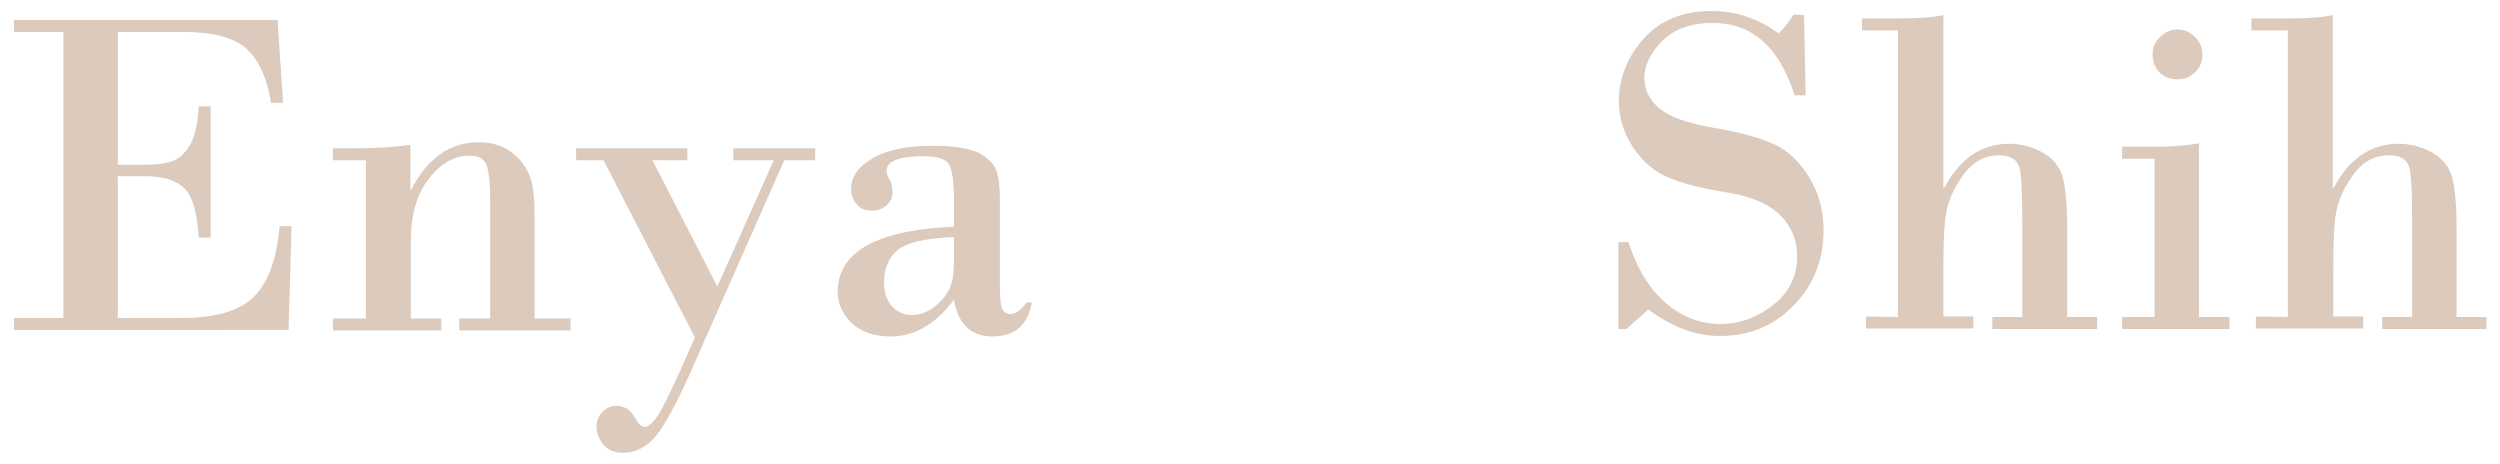 <?xml version="1.0" encoding="utf-8"?>
<!-- Generator: Adobe Illustrator 23.0.0, SVG Export Plug-In . SVG Version: 6.00 Build 0)  -->
<svg version="1.1" id="圖層_1" xmlns="http://www.w3.org/2000/svg" xmlns:xlink="http://www.w3.org/1999/xlink" x="0px" y="0px"
	 viewBox="0 0 500.8 93" style="enable-background:new 0 0 500.8 93;" xml:space="preserve">
<style type="text/css">
	.st0{fill:#DCCABD;}
</style>
<g>
	<g>
		<path class="st0" d="M23.6,6.4V33h5.6c2,0,3.7-0.2,5-0.6c1.4-0.4,2.6-1.4,3.7-3.1s1.7-4.4,1.9-8h2.4v26.3h-2.4
			c-0.3-5-1.2-8.3-2.9-9.9c-1.7-1.6-4.3-2.4-7.7-2.4h-5.6v28.4h12.6c7.2,0,12.1-1.5,14.9-4.5c2.8-3,4.4-7.7,4.9-13.9h2.4l-0.6,20.8
			H2.8v-2.4h9.9V6.4H2.8V4h52.8l1.1,16.6h-2.4c-0.8-5-2.5-8.7-5-10.9s-6.7-3.3-12.5-3.3H23.6z"/>
		<path class="st0" d="M73.3,63.8V32.1h-6.6v-2.4h4.2c4.2,0,8-0.2,11.3-0.7v9h0.2c3.2-6.3,7.7-9.5,13.5-9.5c2.7,0,4.9,0.7,6.7,2.1
			s2.9,3,3.6,4.9s0.9,4.8,0.9,8.8v19.5h7.2v2.4H92v-2.4h6.2V40.6c0-3.5-0.2-6-0.7-7.4s-1.6-2-3.5-2c-3,0-5.7,1.5-8.1,4.6
			c-2.4,3.1-3.6,7.2-3.6,12.4v15.6h6.1v2.4H66.7v-2.4H73.3z"/>
		<path class="st0" d="M130.7,32.1l13,25.3L155,32.1h-8.1v-2.4h16.4v2.4h-6.2l-18.7,42.3c-2.7,6.1-5,10.3-6.8,12.7
			c-1.9,2.4-4.2,3.6-6.8,3.6c-1.7,0-3-0.5-3.9-1.6s-1.4-2.3-1.4-3.6c0-1.2,0.4-2.2,1.2-3s1.7-1.2,2.8-1.2c1.5,0,2.7,0.7,3.5,2.1
			s1.5,2.1,2.1,2.1c0.8,0,1.7-0.8,2.7-2.3c1-1.5,2.4-4.5,4.4-8.8l3-6.8l-18.3-35.5h-5.5v-2.4h22.3v2.4L130.7,32.1L130.7,32.1z"/>
		<path class="st0" d="M191.1,45.4v-4.7c0-3.9-0.3-6.4-0.9-7.6c-0.6-1.2-2.3-1.8-5.1-1.8c-5,0-7.5,1-7.5,2.9c0,0.6,0.2,1.2,0.6,1.8
			c0.4,0.7,0.6,1.5,0.6,2.3c0,1.3-0.4,2.2-1.3,2.9c-0.8,0.7-1.8,1-2.8,1c-1.4,0-2.4-0.4-3.1-1.3c-0.7-0.8-1.1-1.8-1.1-3
			c0-2.5,1.4-4.5,4.3-6.2s6.9-2.5,12.1-2.5c4.1,0,7.2,0.5,9.1,1.4c1.9,1,3.1,2.2,3.6,3.6s0.7,3.4,0.7,6v17.1c0,2.5,0.2,4.1,0.5,4.7
			c0.4,0.6,0.9,0.9,1.6,0.9c1.1,0,2.2-0.8,3.2-2.3h1.1c-0.8,4.5-3.4,6.8-7.9,6.8c-4.3,0-6.9-2.5-7.7-7.4c-3.6,4.9-7.9,7.4-12.7,7.4
			c-3.2,0-5.8-0.9-7.7-2.6c-1.9-1.8-2.9-3.9-2.9-6.4C167.9,50.4,175.6,46.1,191.1,45.4z M191.1,52.5v-5c-5.7,0.2-9.5,1.1-11.3,2.6
			c-1.8,1.5-2.7,3.7-2.7,6.5c0,2.1,0.6,3.7,1.6,4.8c1.1,1.1,2.4,1.7,3.8,1.7c1.8,0,3.5-0.6,4.9-1.8s2.4-2.5,2.9-3.7
			S191.1,54.7,191.1,52.5z"/>
	</g>
	<g>
		<path class="st0" d="M361.4,3l0.3,16.1h-2.2c-3.1-9.7-8.5-14.5-16.4-14.5c-4.3,0-7.7,1.2-10.1,3.6s-3.6,4.9-3.6,7.4
			c0,2.4,1,4.4,3,6.1s5.6,3,10.9,3.9s9.3,2,12.1,3.3c2.8,1.3,5.1,3.5,7,6.6s2.9,6.6,2.9,10.5c0,6.1-2,11.1-6,15.2s-8.9,6.1-14.8,6.1
			c-4.8,0-9.6-1.8-14.3-5.3l-4.4,3.9h-1.6V48.5h2c1.8,5.5,4.4,9.6,7.6,12.3s6.9,4.1,10.8,4.1c3.9,0,7.4-1.3,10.6-3.8
			s4.8-5.8,4.8-9.7c0-3.3-1.1-6-3.4-8.3s-5.9-3.8-10.9-4.6c-5-0.8-8.9-1.8-11.6-3c-2.7-1.1-5-3.1-6.9-5.9c-1.9-2.8-2.9-5.9-2.9-9.3
			c0-4.7,1.7-8.9,5-12.6s7.9-5.5,13.6-5.5c4.8,0,9.3,1.5,13.4,4.5c1.1-1.1,2.1-2.3,3-3.8L361.4,3L361.4,3z"/>
		<path class="st0" d="M380.2,63.5V6.1H373V3.7h7c4.2,0,7.3-0.2,9.3-0.7v34.6h0.2c3.1-5.8,7.4-8.8,13-8.8c2.3,0,4.5,0.6,6.6,1.7
			c2.1,1.2,3.5,2.8,4.1,5s0.9,5.6,0.9,10.4v17.6h6v2.4h-21v-2.4h6V45c0-5-0.1-8.6-0.4-10.7c-0.3-2.1-1.7-3.2-4.2-3.2
			c-2.7,0-5,1.1-6.8,3.4s-3,4.7-3.6,7s-0.8,6.3-0.8,11.8v10.1h6v2.4h-21.5v-2.4L380.2,63.5L380.2,63.5z"/>
		<path class="st0" d="M440.5,28.7v34.8h6.1v2.4h-21.5v-2.4h6.5V31.8h-6.5v-2.4h6.6C434.8,29.4,437.8,29.2,440.5,28.7z M431.2,10.9
			c0-1.4,0.5-2.5,1.5-3.5c1-1,2.2-1.5,3.5-1.5s2.5,0.5,3.5,1.5s1.5,2.2,1.5,3.5c0,1.4-0.5,2.7-1.5,3.6c-1,1-2.2,1.4-3.6,1.4
			s-2.6-0.5-3.6-1.5C431.7,13.5,431.2,12.3,431.2,10.9z"/>
		<path class="st0" d="M458.3,63.5V6.1H451V3.7h7c4.2,0,7.3-0.2,9.3-0.7v34.6h0.2c3.1-5.8,7.4-8.8,13-8.8c2.3,0,4.5,0.6,6.6,1.7
			c2.1,1.2,3.5,2.8,4.1,5s0.9,5.6,0.9,10.4v17.6h6v2.4h-20.9v-2.4h6V45c0-5-0.1-8.6-0.4-10.7c-0.3-2.1-1.7-3.2-4.2-3.2
			c-2.7,0-5,1.1-6.8,3.4s-3,4.7-3.6,7s-0.8,6.3-0.8,11.8v10.1h6v2.4h-21.5v-2.4L458.3,63.5L458.3,63.5z"/>
	</g>
</g>
</svg>
